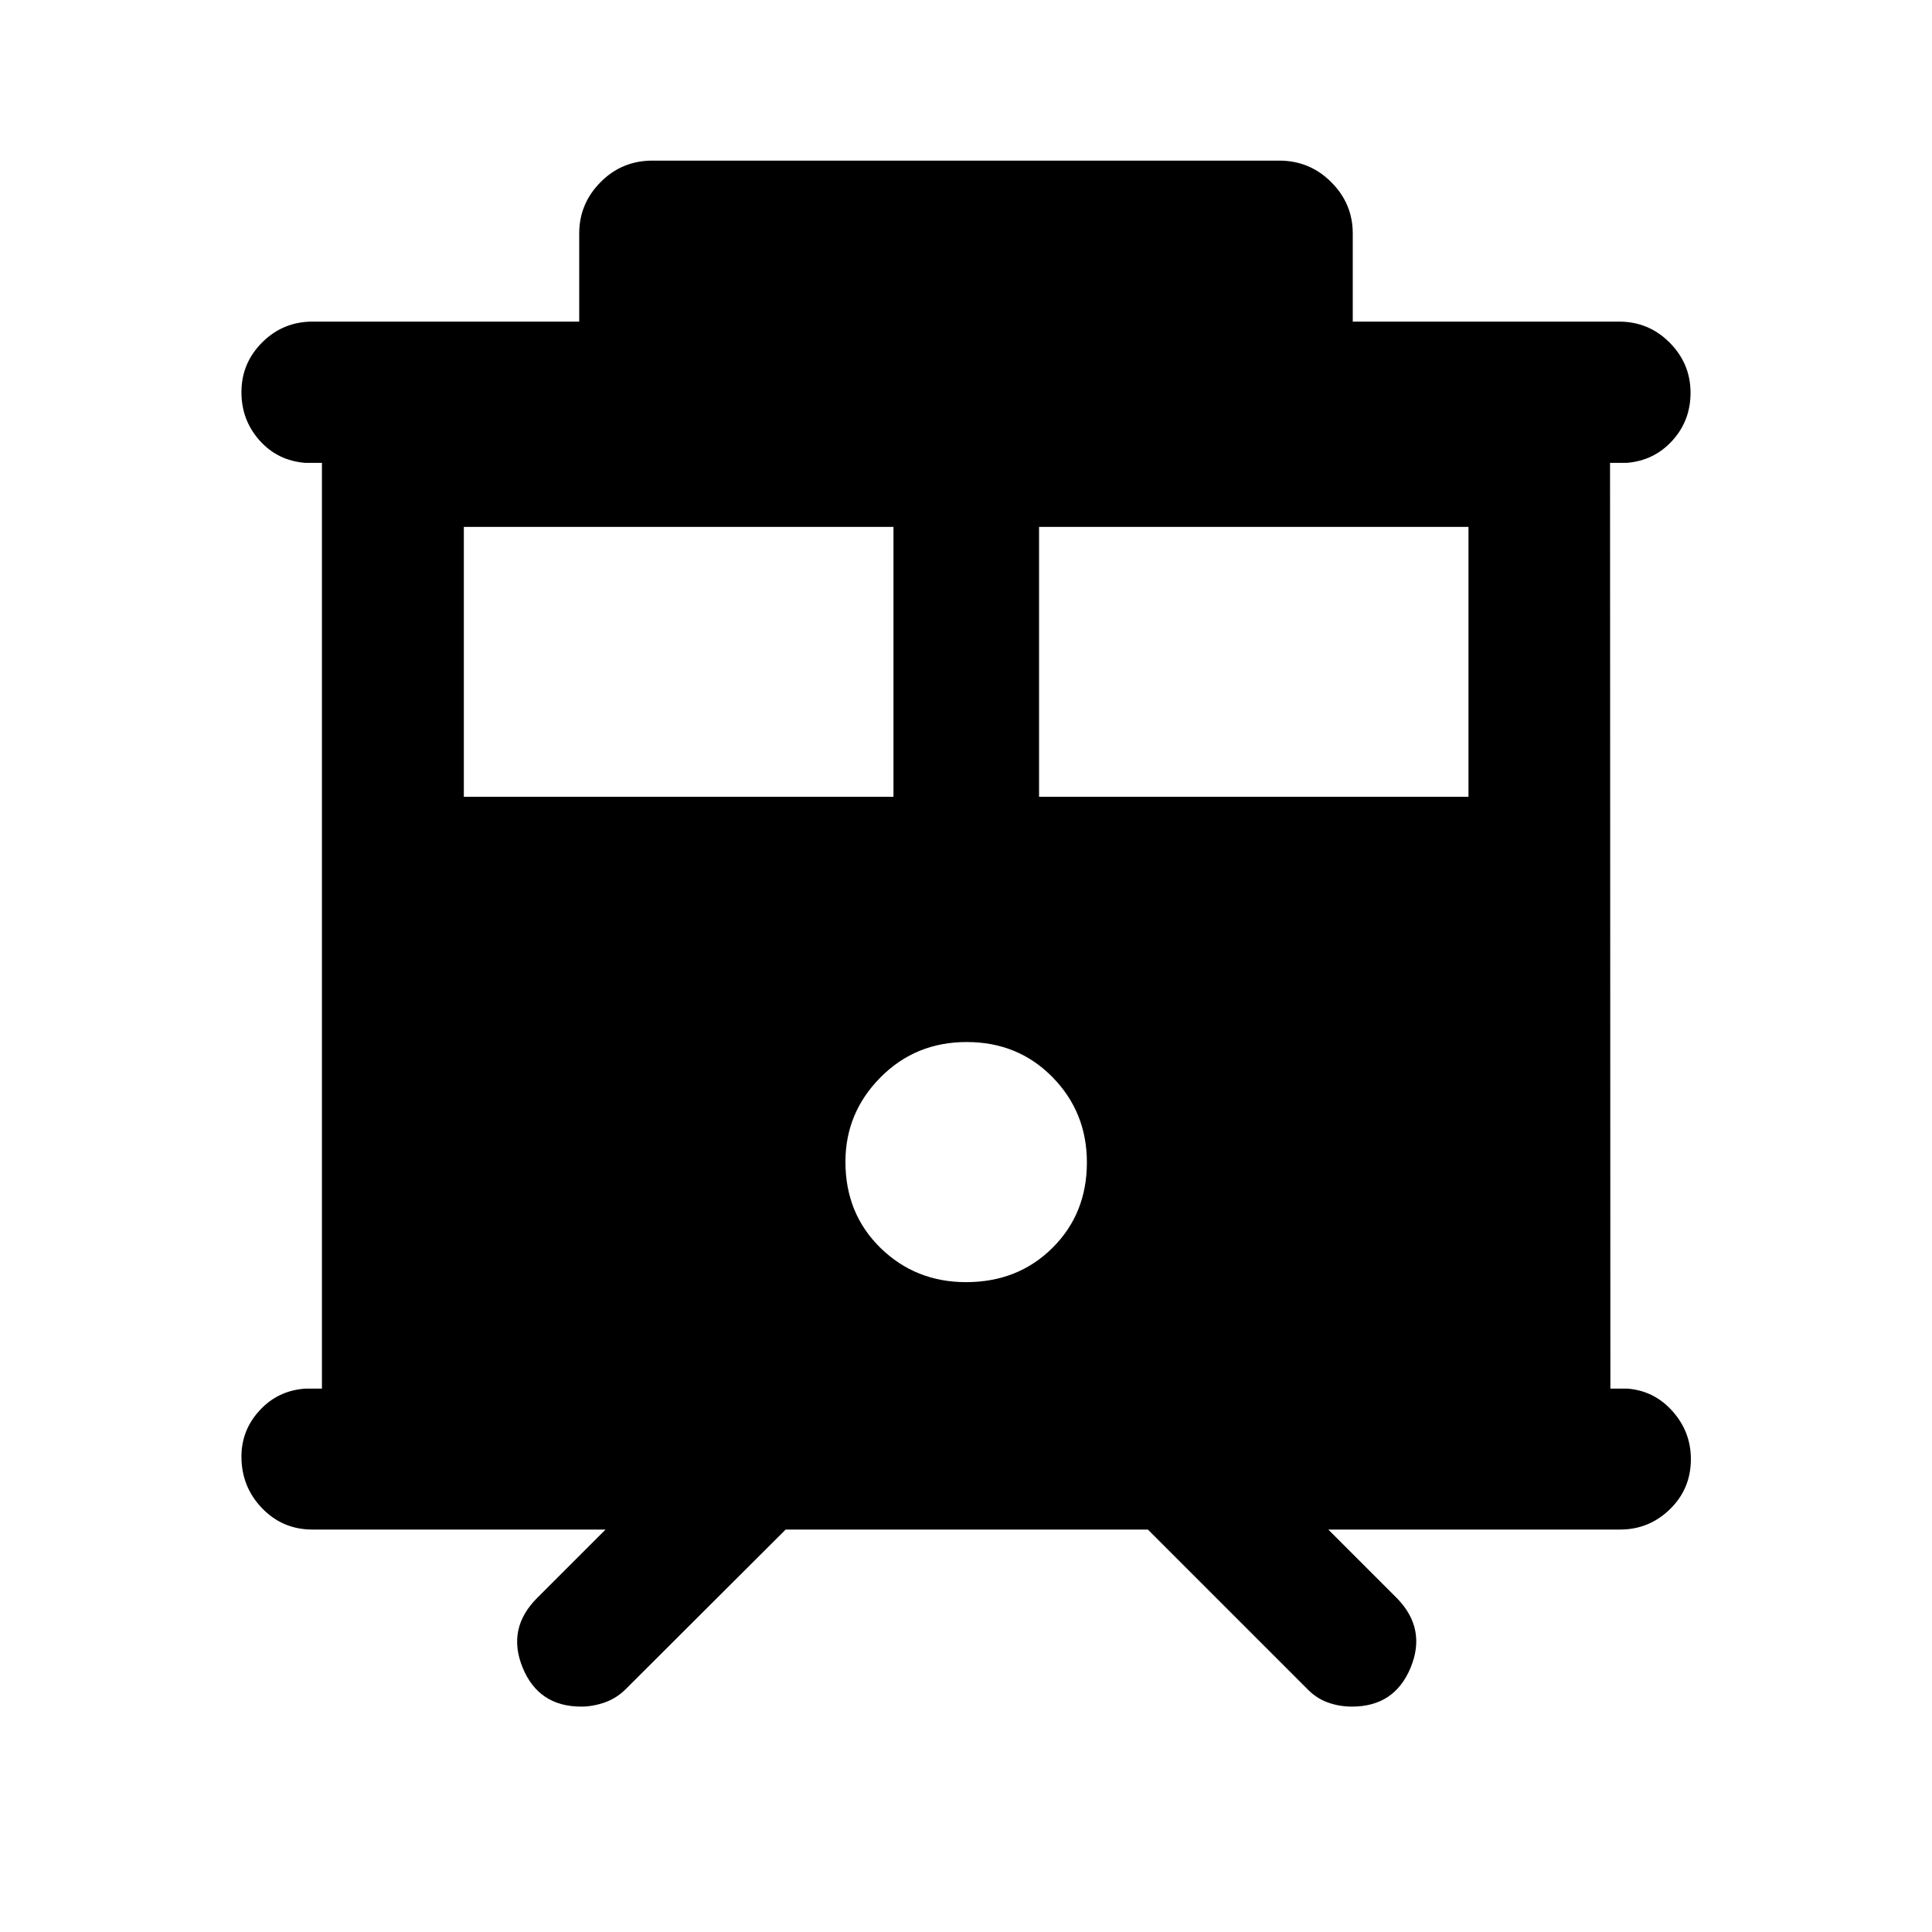 <svg xmlns="http://www.w3.org/2000/svg" height="40" viewBox="0 -960 960 960" width="40"><path d="M288.8-112q-21.19 0-29.12-19.41-7.93-19.42 7.21-34.56l34-34H155.31q-14.91 0-25.12-10.64-10.22-10.64-10.22-25.62 0-13.22 9.13-23.05 9.13-9.84 22.7-10.72h8.17v-460h-8.17q-13.81-1.04-22.82-11.14-9.01-10.1-9.01-24 0-14.45 10.34-24.75 10.33-10.3 25-10.3h132.5v-43.8q0-14.81 10.61-25.5 10.6-10.7 25.77-10.7h311.45q15.15 0 25.85 10.7 10.69 10.69 10.69 25.5v43.8h132.34q14.74 0 25.12 10.44t10.38 24.92q0 13.87-9.09 23.83-9.09 9.96-22.74 11h-8.17l.17 460h8.5q13.32 1.04 22.41 11.26 9.09 10.22 9.09 23.78 0 14.72-10.38 24.86-10.39 10.13-24.79 10.13H660.03l34.24 34.24q14.65 15.14 6.63 34.44Q692.88-112 671.82-112q-6.52 0-12.3-2.15-5.78-2.15-10.37-7.04l-78.78-78.78H390.39l-78.96 78.78q-4.71 4.89-10.71 7.04-5.99 2.15-11.92 2.15Zm227.5-452.08h213.38v-134.1H516.3v134.1Zm-285.82 0h213.48v-134.1H230.48v134.1Zm249.55 241.17q25.77 0 42.9-17 17.14-16.99 17.14-42.48 0-24.98-17.12-42.41-17.12-17.42-42.6-17.42t-42.87 17.59q-17.39 17.59-17.39 41.92 0 25.77 17.42 42.79 17.42 17.01 42.52 17.01Z"/></svg>